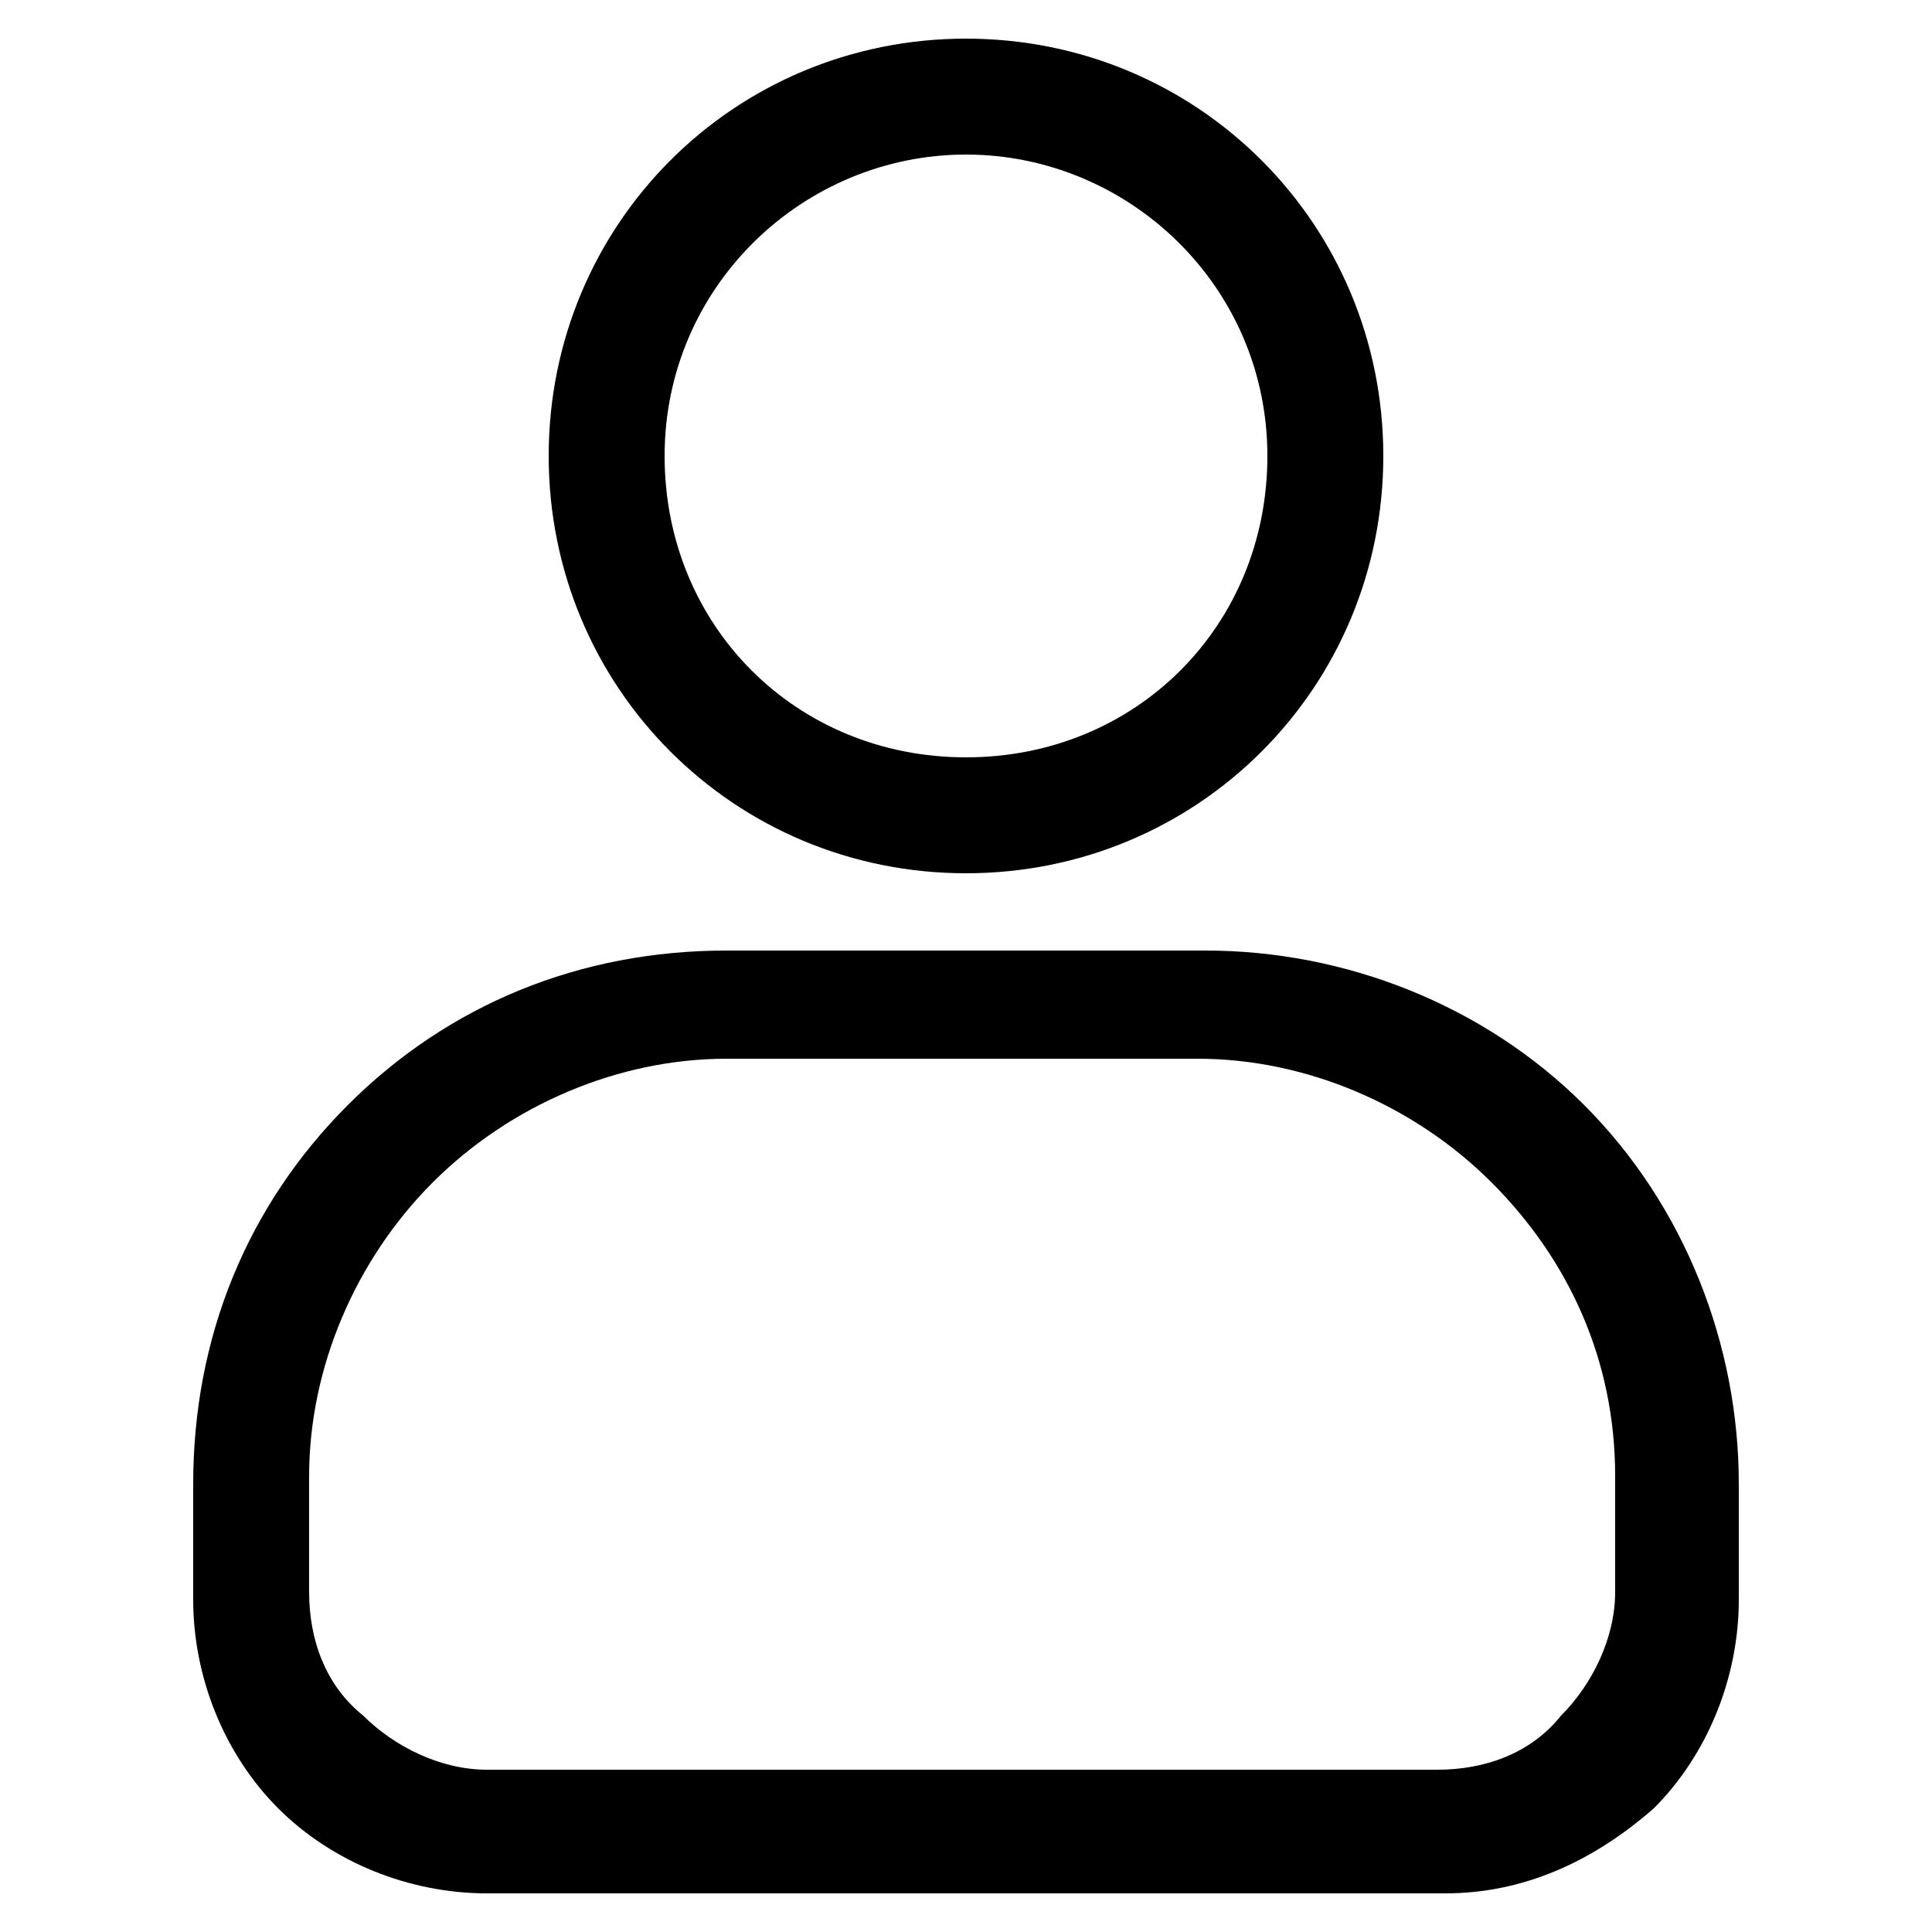 <svg xmlns="http://www.w3.org/2000/svg" viewBox="0 0 25 25" style="enable-background:new 0 0 25 25;" xml:space="preserve"><path d="M12.5,11.3c-3,0-5.4-2.4-5.4-5.4s2.4-5.4,5.4-5.4s5.4,2.4,5.4,5.4S15.5,11.3,12.5,11.3z M12.5,2c-2.1,0-3.9,1.7-3.9,3.9 s1.7,3.9,3.9,3.9s3.9-1.7,3.9-3.9S14.6,2,12.5,2z M18.7,24.5H6.3c-1,0-2-0.4-2.7-1.1c-0.7-0.7-1.1-1.7-1.1-2.7v-1.5 c0-1.9,0.7-3.6,2-4.9c1.3-1.3,3-2,4.9-2h6.2c1.8,0,3.6,0.7,4.9,2c1.3,1.3,2,3.1,2,4.9v1.5c0,1-0.4,2-1.1,2.7 C20.6,24.1,19.7,24.5,18.7,24.5z M9.4,13.7c-1.4,0-2.8,0.6-3.8,1.6c-1,1-1.6,2.4-1.6,3.8v1.5c0,0.6,0.2,1.2,0.7,1.6 c0.4,0.4,1,0.7,1.6,0.7h12.3c0.6,0,1.2-0.2,1.6-0.7c0.4-0.4,0.7-1,0.7-1.6v-1.5c0-1.5-0.6-2.8-1.6-3.8c-1-1-2.4-1.6-3.8-1.6H9.4z"></path></svg>